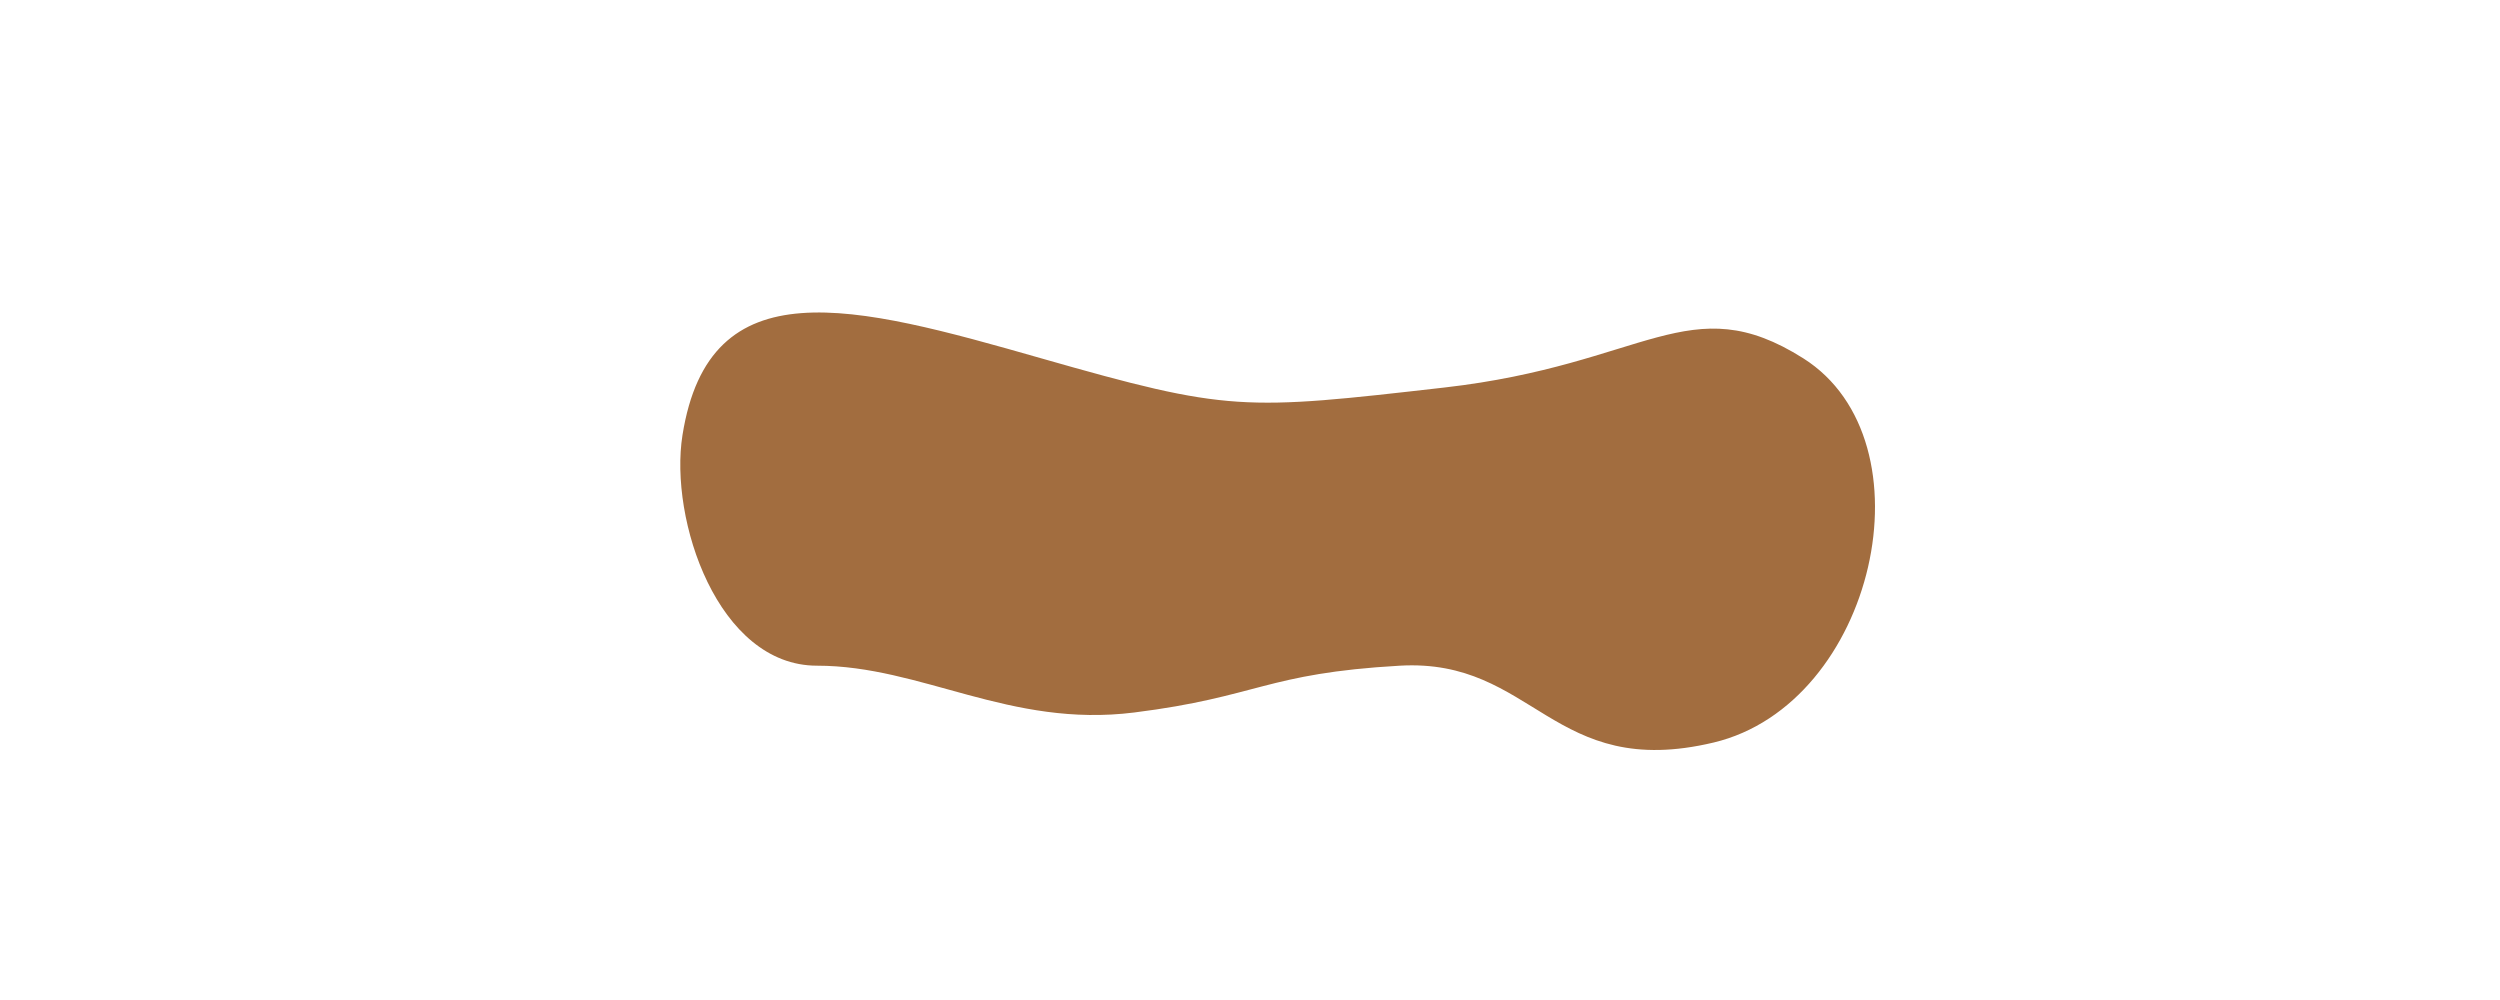 <?xml version="1.0" encoding="UTF-8" standalone="no"?><!-- Generator: Gravit.io --><svg xmlns="http://www.w3.org/2000/svg" xmlns:xlink="http://www.w3.org/1999/xlink" style="isolation:isolate" viewBox="1740 235 200 80" width="200" height="80"><g><rect x="1740" y="235" width="200" height="80" transform="matrix(1,0,0,1,0,0)" fill="none"/><path d=" M 1805.358 288.255 C 1797.435 288.255 1793.523 276.574 1794.598 269.811 C 1796.75 256.285 1808.227 259.359 1823.29 263.663 C 1838.353 267.967 1839.429 267.844 1855.568 266 C 1871.707 264.156 1875.173 257.925 1884.259 263.663 C 1894.74 270.283 1889.997 291.329 1877.086 294.403 C 1864.175 297.477 1862.741 287.641 1851.981 288.255 C 1841.222 288.87 1840.687 290.75 1830.735 292 C 1820.783 293.25 1813.726 288.255 1805.358 288.255 Z " fill="rgb(162,109,63)"/></g></svg>